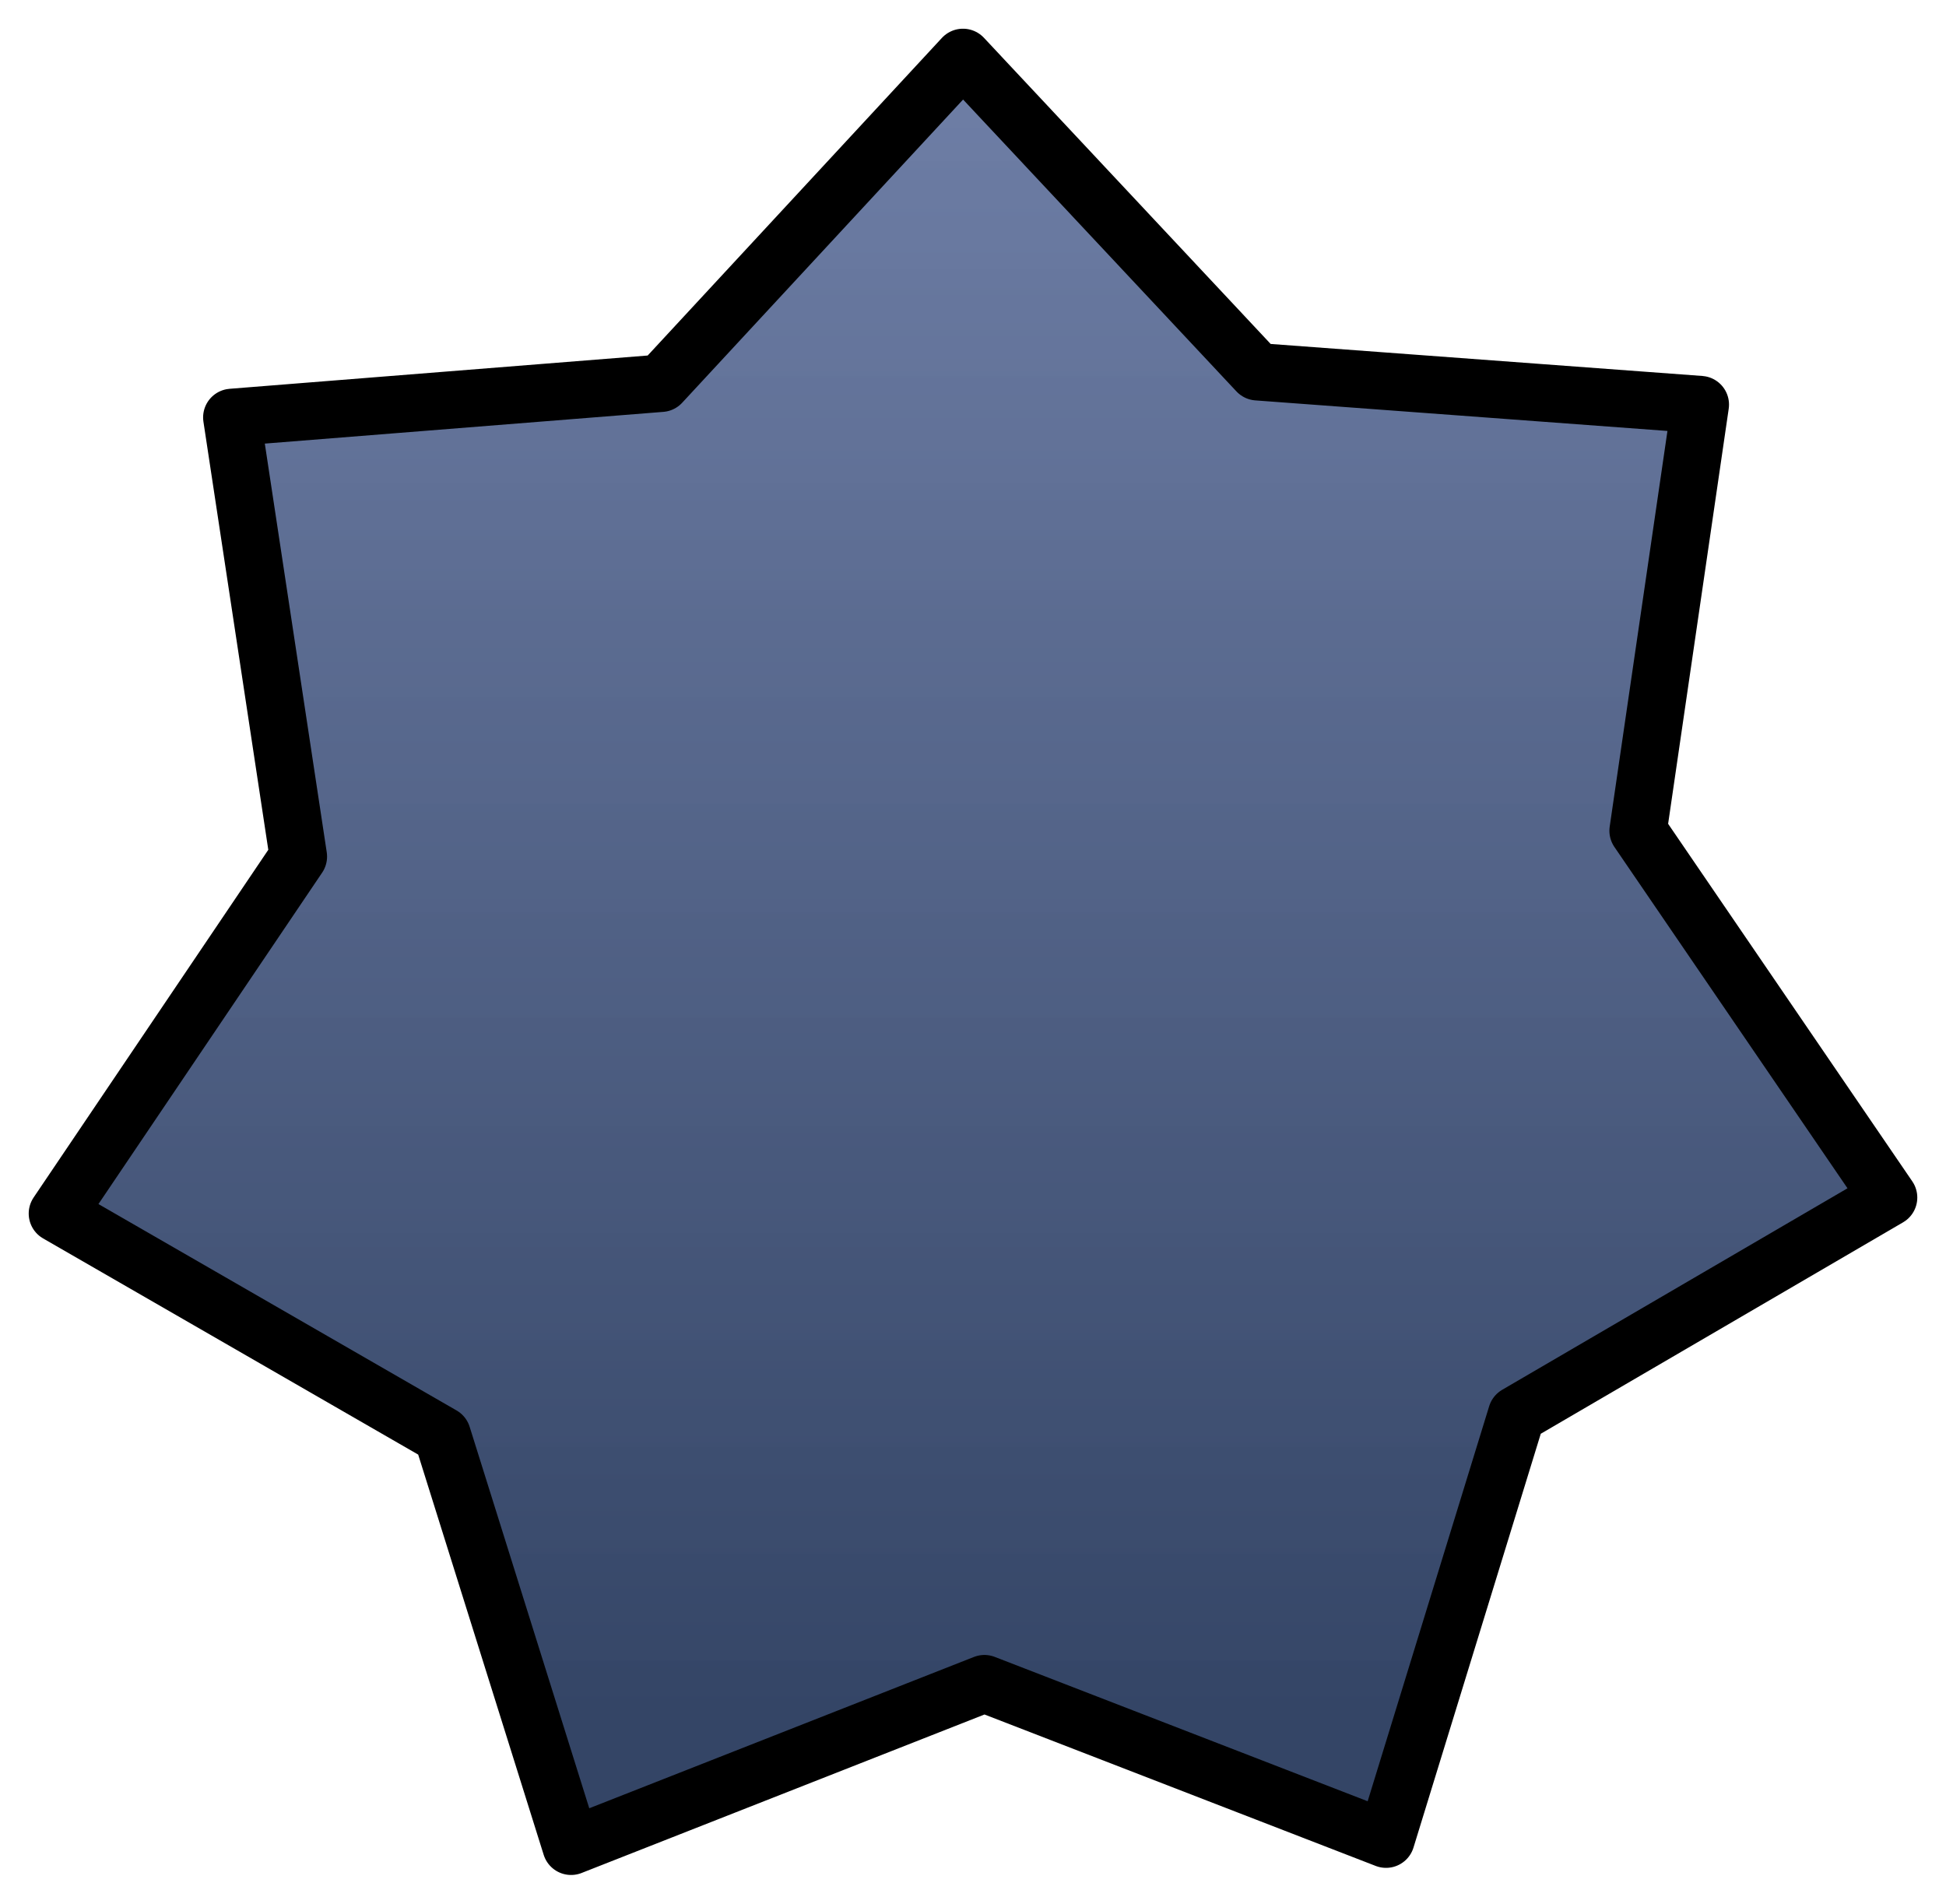 <?xml version="1.0" encoding="UTF-8" standalone="no"?>
<!-- Created with Inkscape (http://www.inkscape.org/) -->
<svg
   xmlns:svg="http://www.w3.org/2000/svg"
   xmlns="http://www.w3.org/2000/svg"
   xmlns:xlink="http://www.w3.org/1999/xlink"
   version="1.0"
   width="677.881"
   height="663.128"
   id="svg2">
  <defs
     id="defs4">
    <linearGradient
       id="linearGradient4113">
      <stop
         style="stop-color:#344566;stop-opacity:1"
         offset="0"
         id="stop4115" />
      <stop
         style="stop-color:#64759f;stop-opacity:0.941"
         offset="1"
         id="stop4117" />
    </linearGradient>
    <linearGradient
       x1="319.207"
       y1="766.783"
       x2="319.207"
       y2="205.355"
       id="linearGradient4123"
       xlink:href="#linearGradient4113"
       gradientUnits="userSpaceOnUse" />
  </defs>
  <g
     transform="translate(-15.981,-143.791)"
     id="layer1">
    <path
       d="M 315.714,189.505 L 418.265,299.002 L 572.561,310.444 L 550.892,458.892 L 638.148,586.659 L 508.576,662.273 L 463.088,810.154 L 323.183,755.995 L 179.204,812.633 L 134.318,669.484 L 0.267,592.23 L 84.199,467.884 L 61.019,314.911 L 210.567,303.004 L 315.714,189.505 z "
       transform="translate(35.714,-25.714)"
       style="opacity:1;fill:url(#linearGradient4123);fill-opacity:1;stroke:#000000;stroke-width:20;stroke-linejoin:round;stroke-miterlimit:4;stroke-dasharray:none;stroke-dashoffset:0;stroke-opacity:1"
       id="path2160" />
  </g>
</svg>
